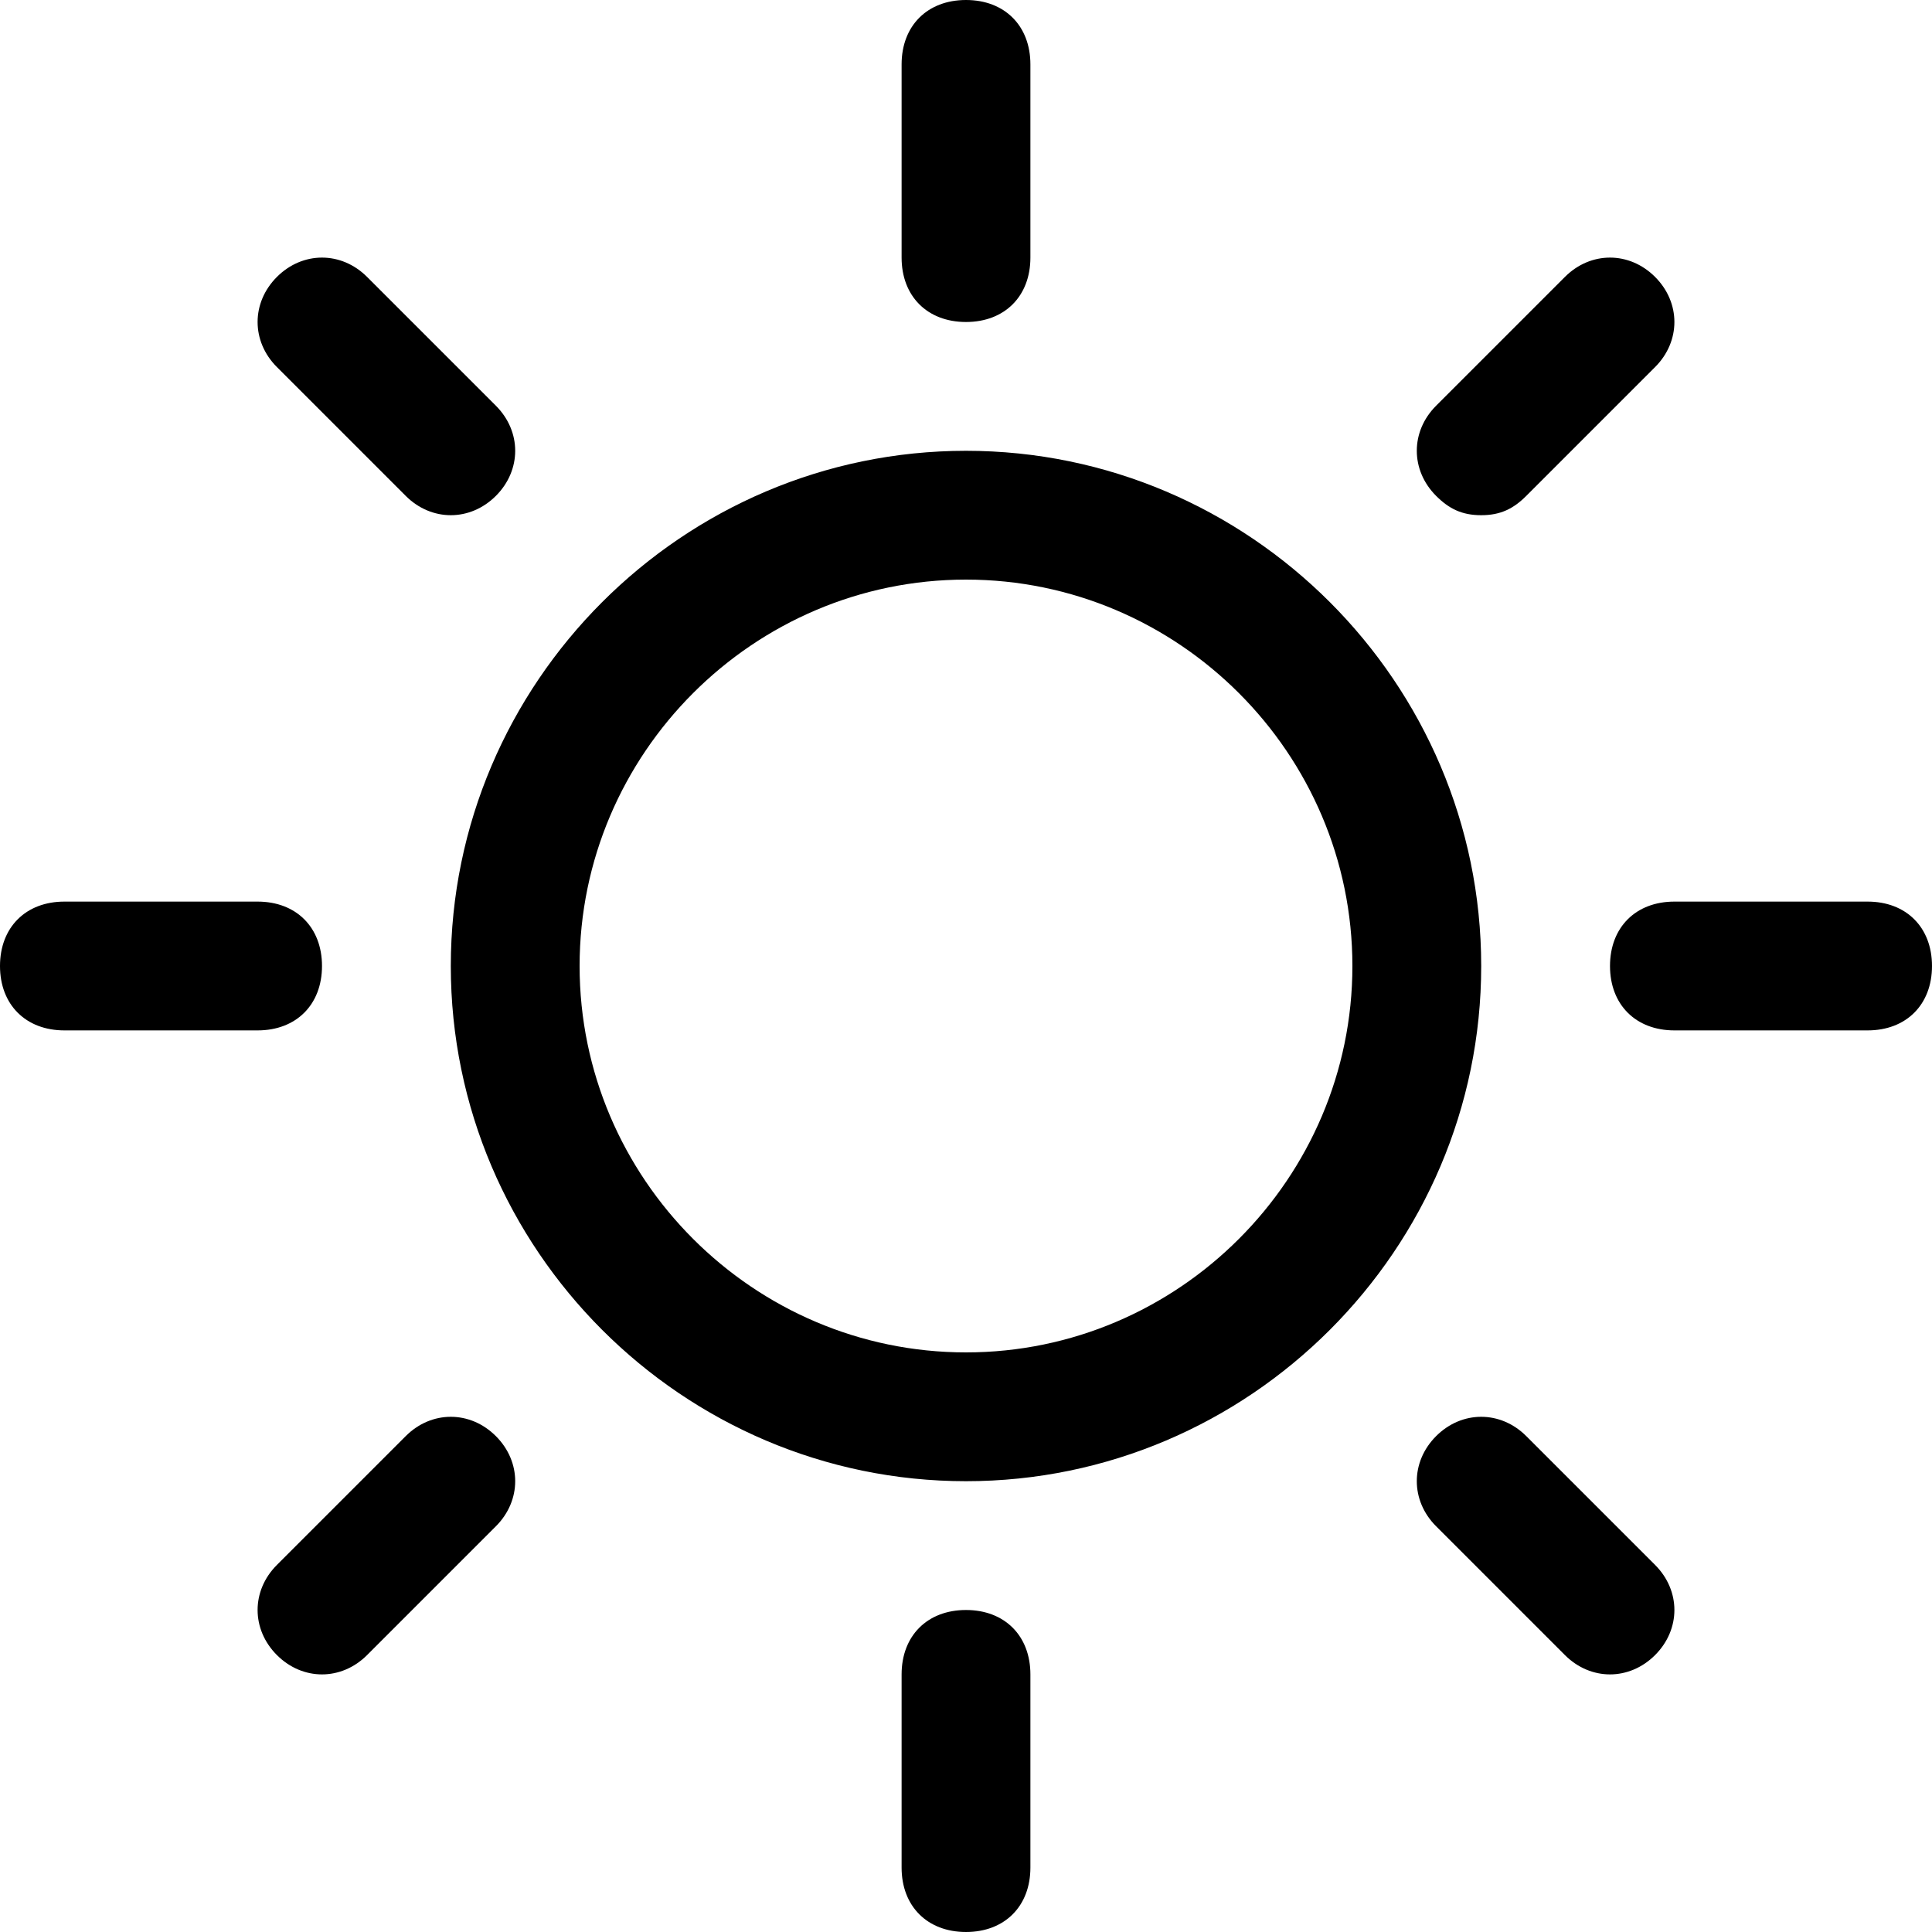 <?xml version="1.0" encoding="utf-8"?>
<svg version="1.1" xmlns="http://www.w3.org/2000/svg" xmlns:xlink="http://www.w3.org/1999/xlink" x="0px" y="0px"
	 viewBox="0 0 30 30" style="enable-background:new 0 0 30 30;" xml:space="preserve">
<path d="M14,4V1c0-0.6,0.4-1,1-1c0.6,0,1,0.4,1,1v3c0,0.6-0.4,1-1,1C14.4,5,14,4.6,14,4z M23,15c0,4.4-3.6,8-8,8s-8-3.6-8-8
	s3.6-8,8-8C19.4,7,23,10.6,23,15z M21,15c0-3.3-2.7-6-6-6s-6,2.7-6,6s2.7,6,6,6C18.3,21,21,18.3,21,15z M6.3,7.7
	c0.4,0.4,1,0.4,1.4,0s0.4-1,0-1.4l-2-2c-0.4-0.4-1-0.4-1.4,0c-0.4,0.4-0.4,1,0,1.4C4.3,5.7,6.3,7.7,6.3,7.7z M6.3,22.3l-2,2
	c-0.4,0.4-0.4,1,0,1.4c0.4,0.4,1,0.4,1.4,0l2-2c0.4-0.4,0.4-1,0-1.4C7.3,21.9,6.7,21.9,6.3,22.3L6.3,22.3z M23,8
	c0.3,0,0.5-0.1,0.7-0.3l2-2c0.4-0.4,0.4-1,0-1.4c-0.4-0.4-1-0.4-1.4,0l-2,2c-0.4,0.4-0.4,1,0,1.4C22.5,7.9,22.7,8,23,8z M23.7,22.3
	c-0.4-0.4-1-0.4-1.4,0s-0.4,1,0,1.4l2,2c0.4,0.4,1,0.4,1.4,0s0.4-1,0-1.4L23.7,22.3z M5,15c0-0.6-0.4-1-1-1H1c-0.6,0-1,0.4-1,1
	c0,0.6,0.4,1,1,1h3C4.6,16,5,15.6,5,15z M15,25c-0.6,0-1,0.4-1,1v3c0,0.6,0.4,1,1,1c0.6,0,1-0.4,1-1v-3C16,25.4,15.6,25,15,25z
	 M29,14h-3c-0.6,0-1,0.4-1,1c0,0.6,0.4,1,1,1h3c0.6,0,1-0.4,1-1C30,14.4,29.6,14,29,14z"/>
</svg>
